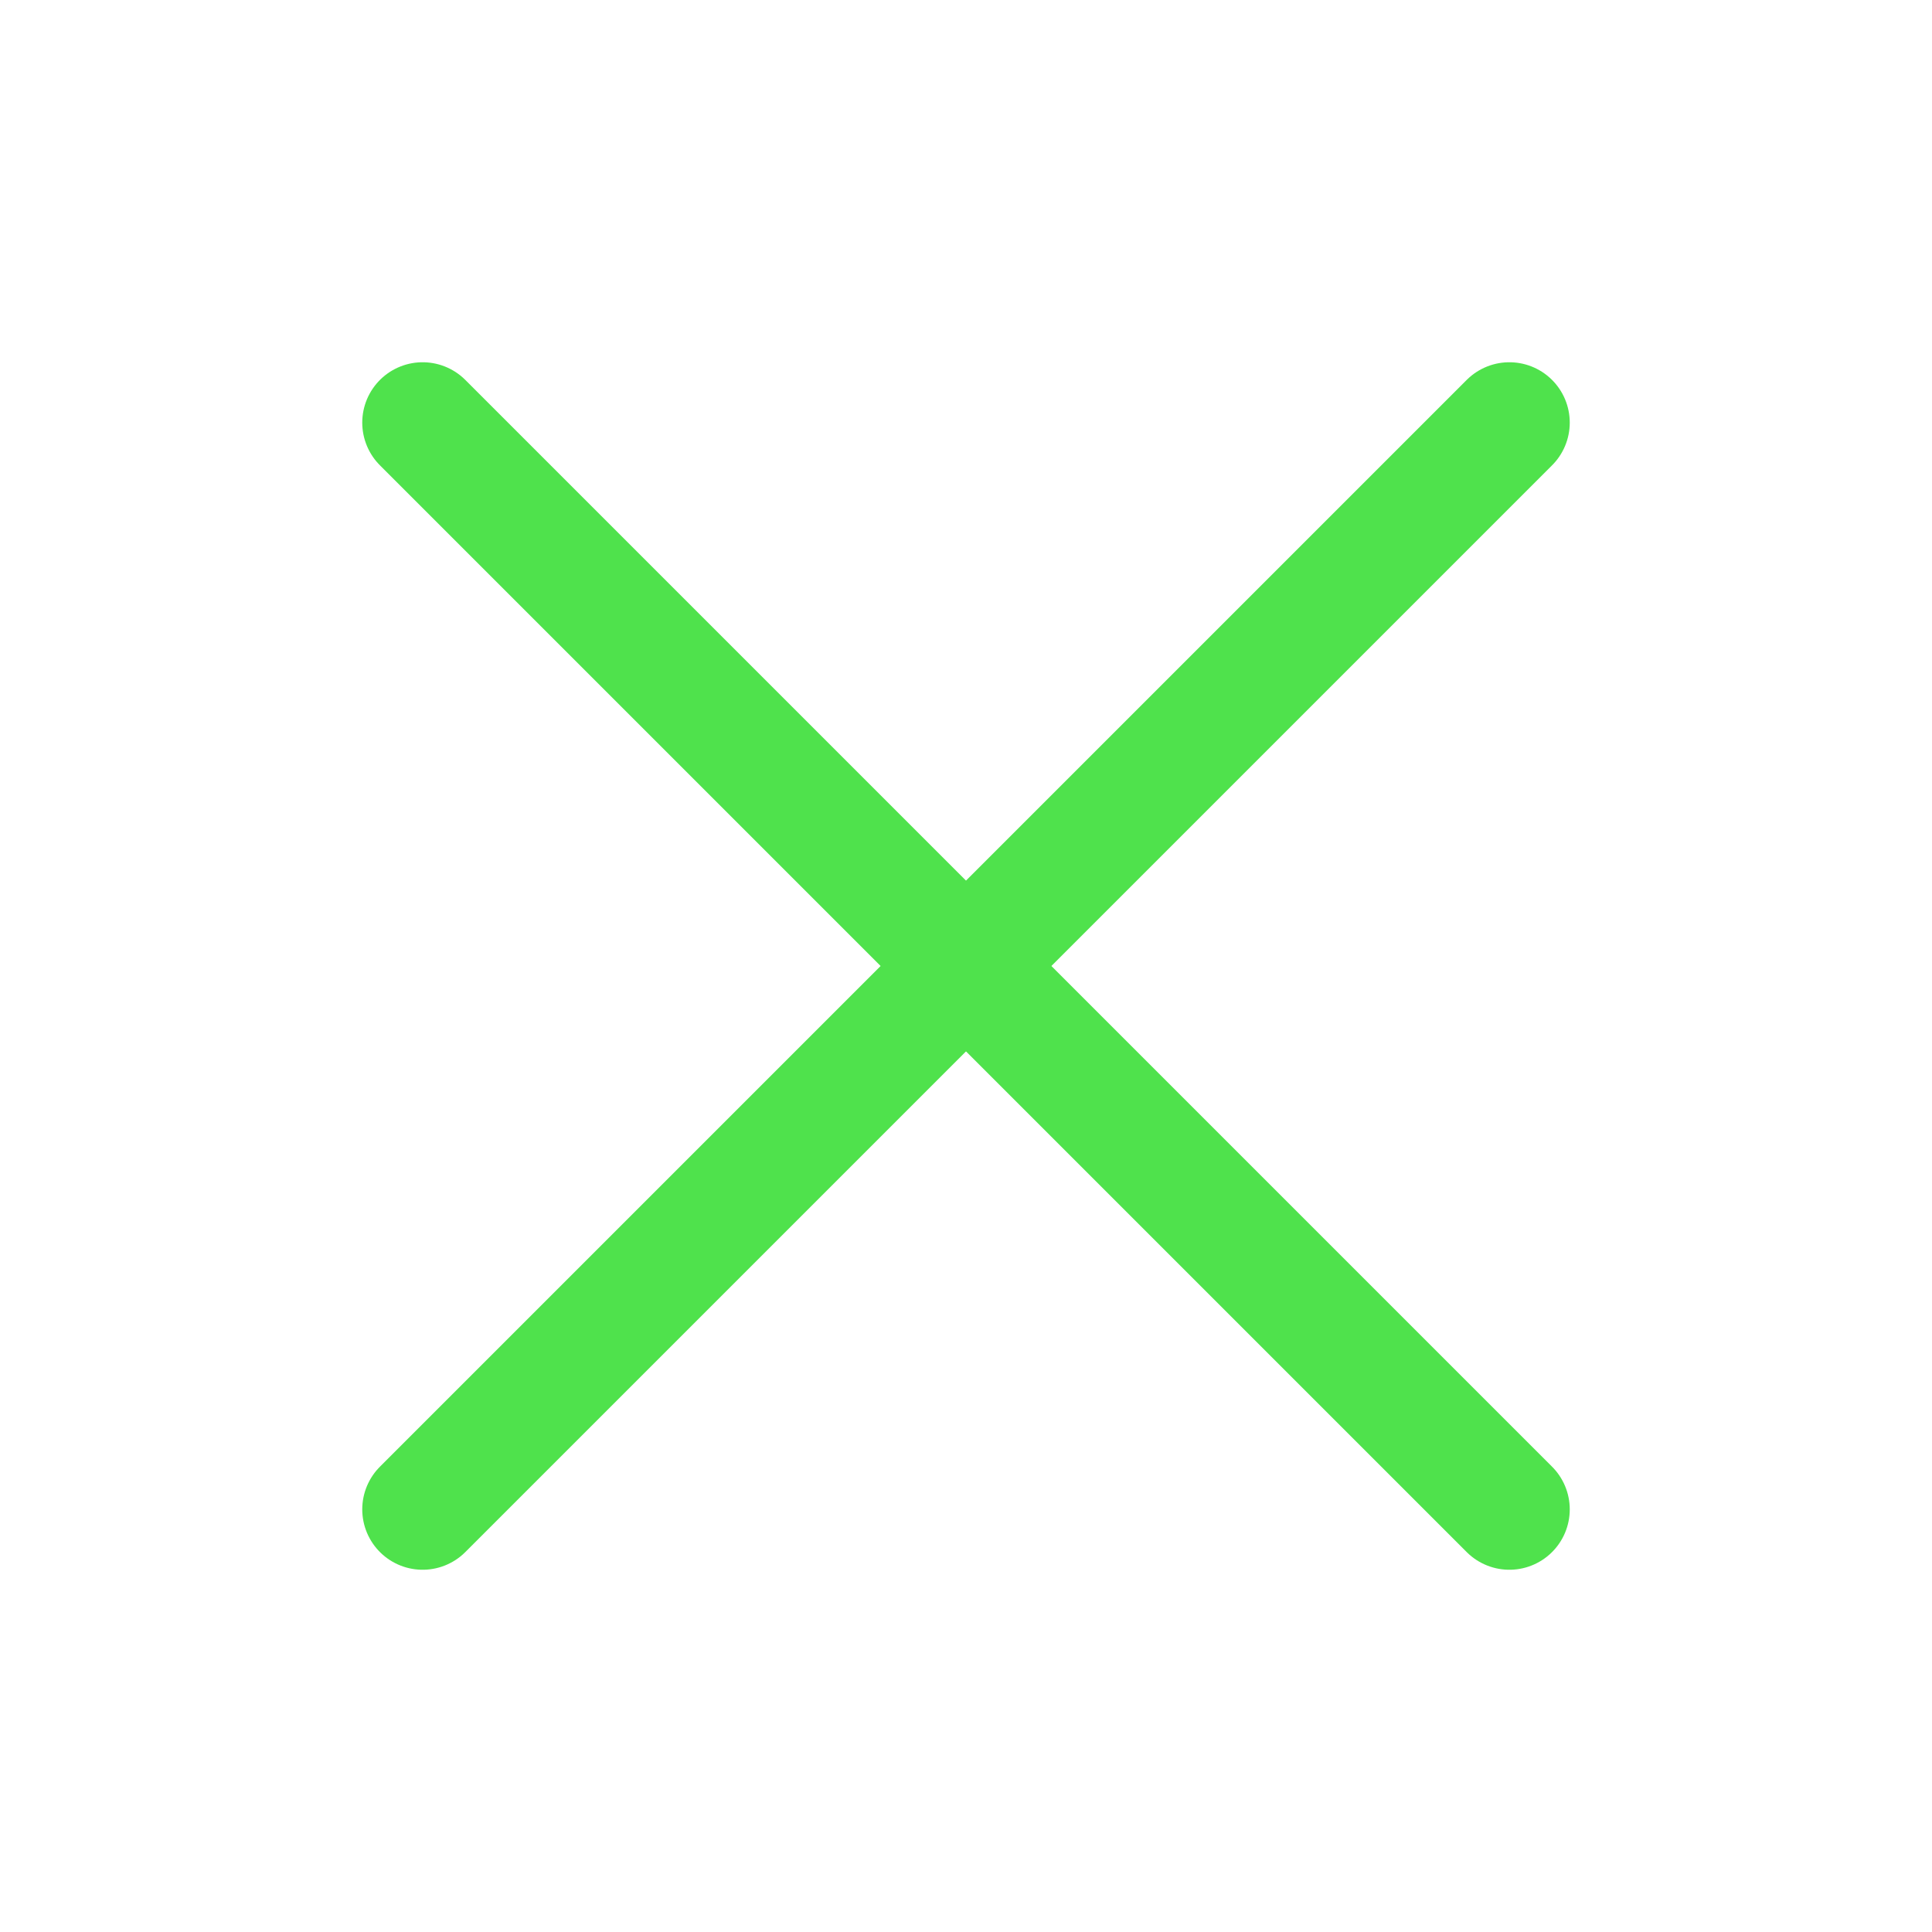 <svg width="24" height="24" viewBox="0 0 24 24" fill="none" xmlns="http://www.w3.org/2000/svg">
<path d="M18.75 5.25L5.25 18.75" stroke="#4FE24C" stroke-width="1.5" stroke-linecap="round" stroke-linejoin="round"/>
<path d="M18.75 18.75L5.25 5.25" stroke="#4FE24C" stroke-width="1.5" stroke-linecap="round" stroke-linejoin="round"/>
</svg>
